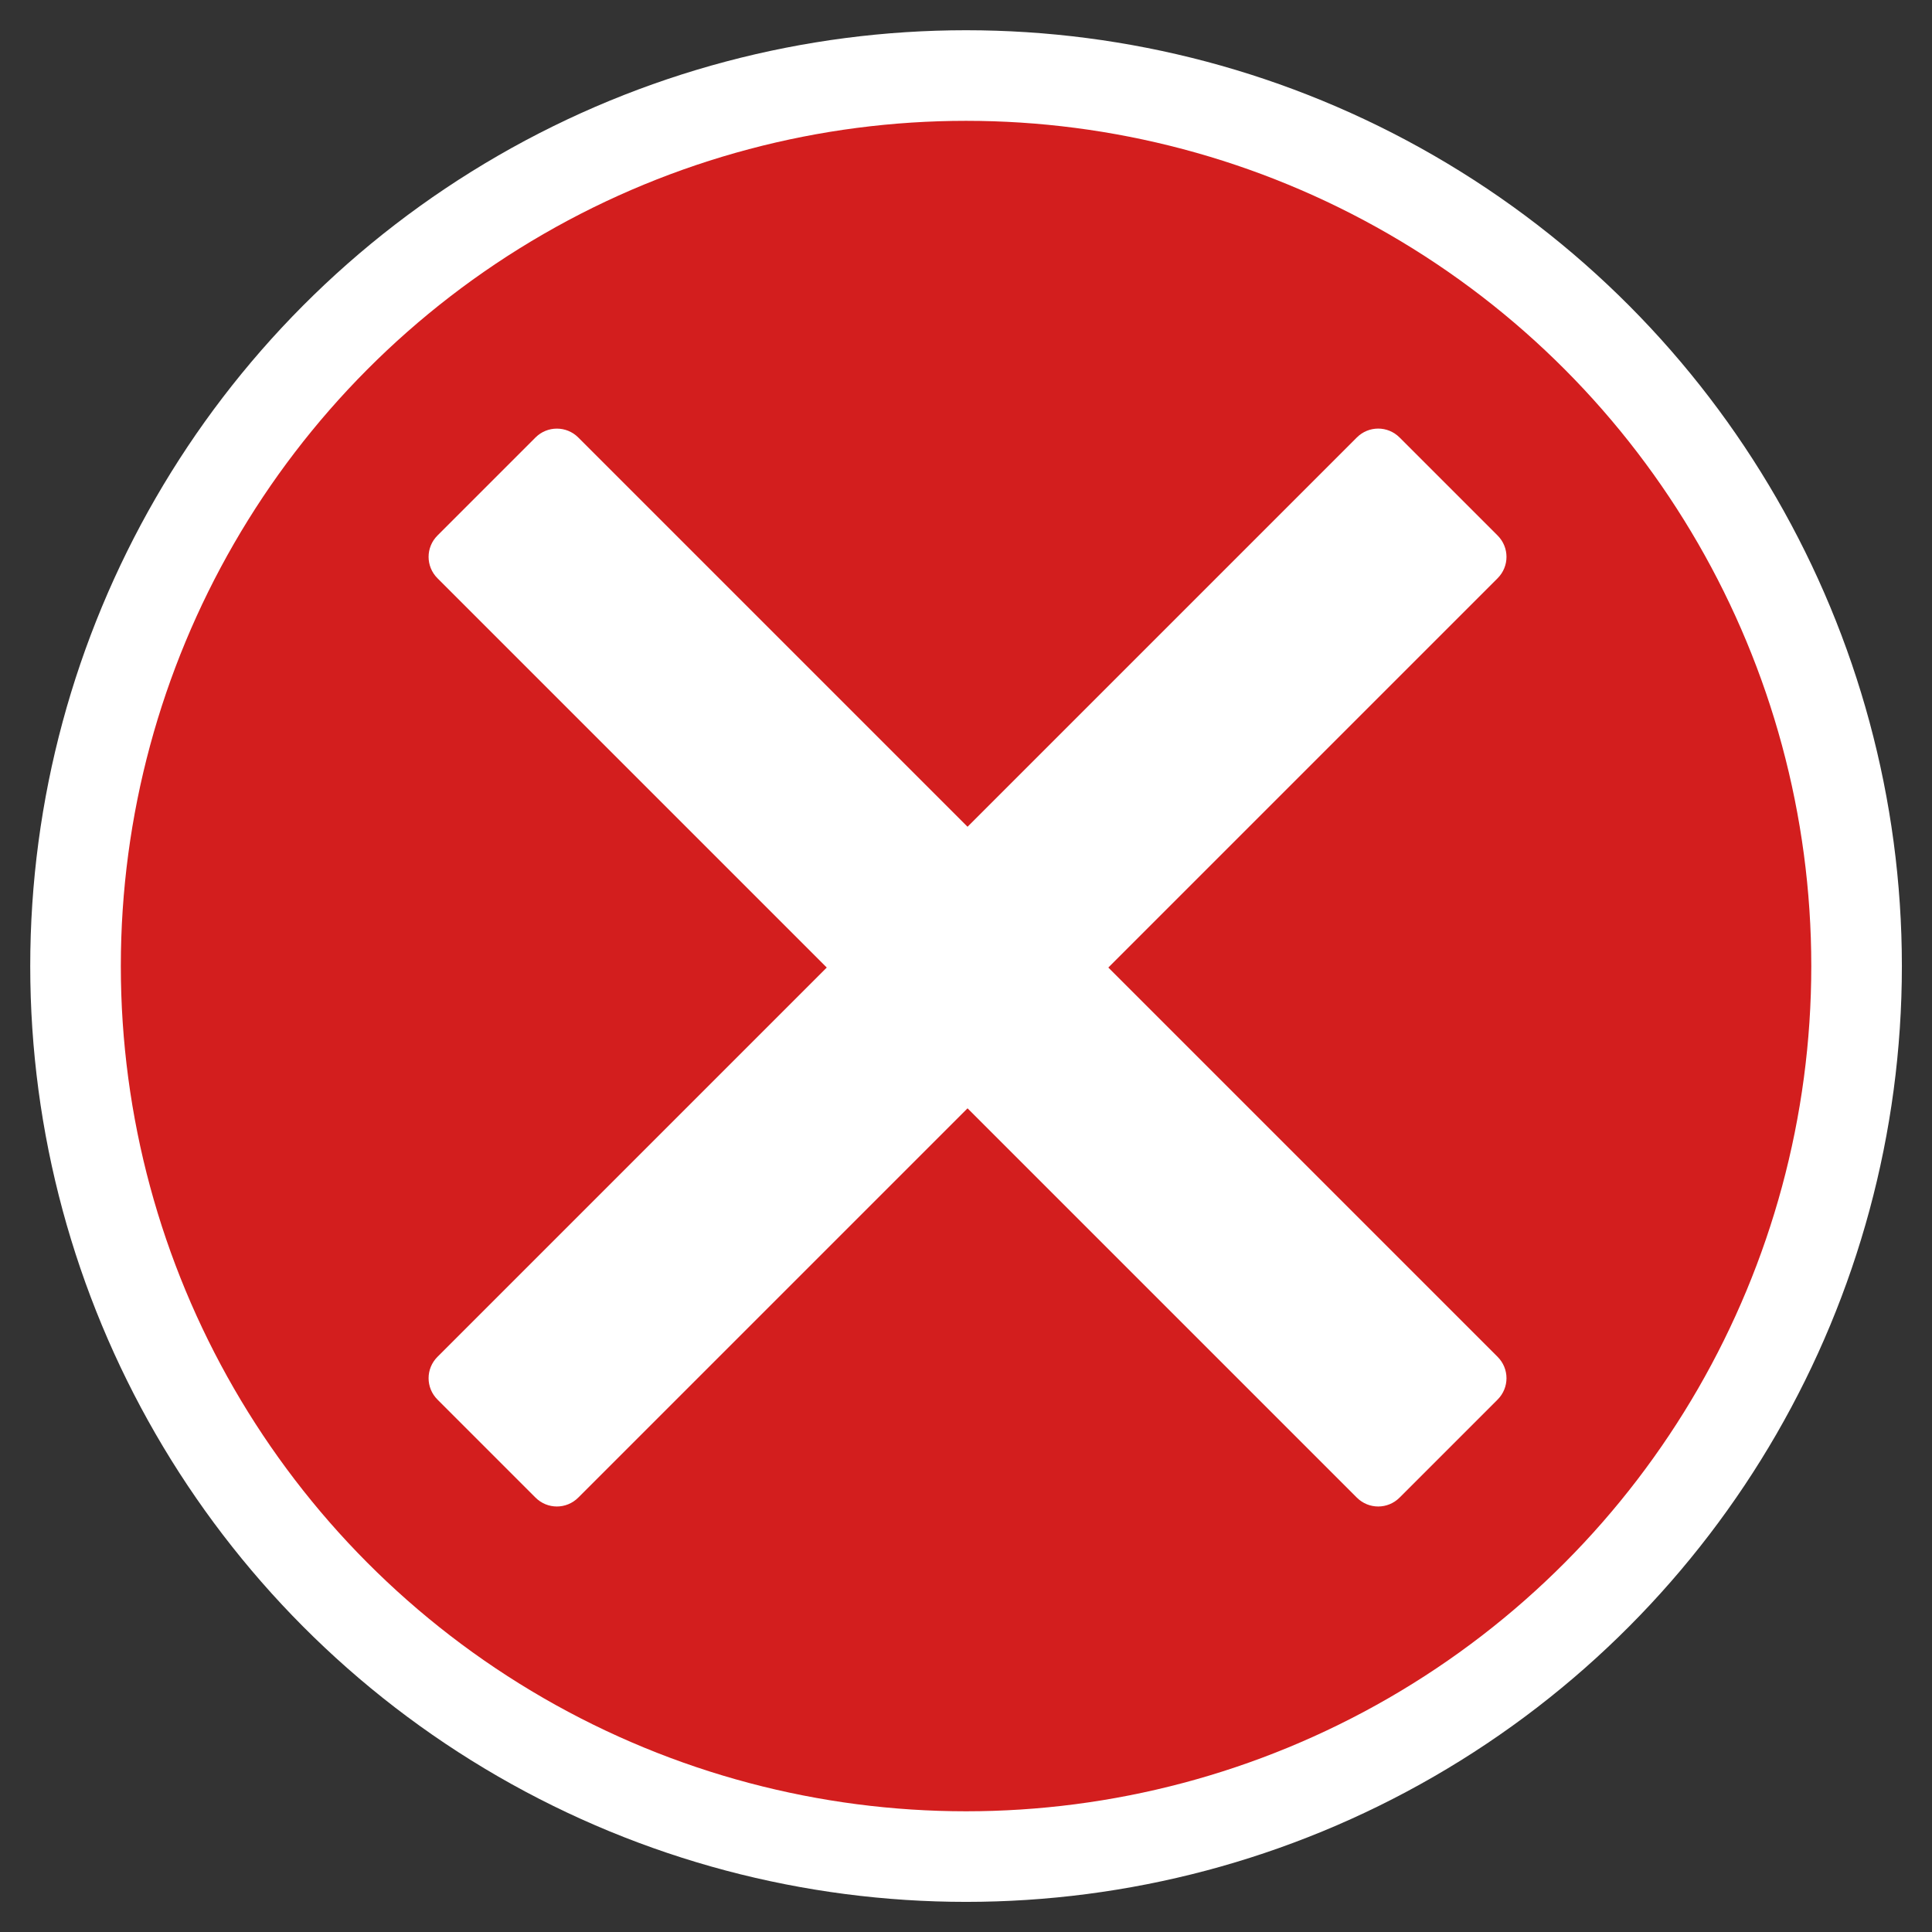 <?xml version="1.0" encoding="UTF-8" standalone="no"?>
<svg
   xmlns:dc="http://purl.org/dc/elements/1.1/"
   xmlns:cc="http://creativecommons.org/ns#"
   xmlns:rdf="http://www.w3.org/1999/02/22-rdf-syntax-ns#"
   xmlns:svg="http://www.w3.org/2000/svg"
   xmlns="http://www.w3.org/2000/svg"
   xmlns:sodipodi="http://sodipodi.sourceforge.net/DTD/sodipodi-0.dtd"
   xmlns:inkscape="http://www.inkscape.org/namespaces/inkscape"
   width="64"
   height="64"
   viewBox="0 0 16.933 16.933"
   version="1.1"
   id="svg8"
   inkscape:version="1.0.1 (3bc2e813f5, 2020-09-07)"
   sodipodi:docname="failure.svg">
  <rect x="0" y="0" width="16.933" height="16.933" fill="#333333" stroke="none"/>
  <defs
     id="defs2" />
  <sodipodi:namedview
     id="base"
     pagecolor="#ffffff"
     bordercolor="#666666"
     borderopacity="1.0"
     inkscape:pageopacity="0"
     inkscape:pageshadow="2"
     inkscape:zoom="7.9195959"
     inkscape:cx="64.10547"
     inkscape:cy="43.185414"
     inkscape:document-units="px"
     inkscape:current-layer="layer1"
     inkscape:document-rotation="0"
     showgrid="false"
     units="px"
     inkscape:window-width="1920"
     inkscape:window-height="1009"
     inkscape:window-x="-8"
     inkscape:window-y="-8"
     inkscape:window-maximized="1" />
  <g
     inkscape:label="レイヤー 1"
     inkscape:groupmode="layer"
     id="layer1">
    <circle
       style="opacity:0.997;fill:#ffffff;stroke-width:0.33;fill-opacity:1"
       id="circle835"
       cx="8.467"
       cy="8.467"
       r="8.202" />
    <circle
       style="opacity:0.997;fill:#d31e1e;stroke-width:0.298;fill-opacity:1"
       id="path833"
       cx="8.467"
       cy="8.467"
       r="7.408" />
    <path
       id="rect846"
       style="opacity:0.997;fill:#ffffff;fill-opacity:1;stroke-width:3.586"
       d="M 18.418 14.176 C 18.162 14.176 17.907 14.273 17.711 14.469 L 14.469 17.711 C 14.077 18.103 14.077 18.733 14.469 19.125 L 27.344 32 L 14.469 44.875 C 14.077 45.267 14.077 45.897 14.469 46.289 L 17.711 49.531 C 18.103 49.923 18.733 49.923 19.125 49.531 L 32 36.656 L 44.875 49.531 C 45.267 49.923 45.897 49.923 46.289 49.531 L 49.531 46.289 C 49.923 45.897 49.923 45.267 49.531 44.875 L 36.656 32 L 49.531 19.125 C 49.923 18.733 49.923 18.103 49.531 17.711 L 46.289 14.469 C 45.897 14.077 45.267 14.077 44.875 14.469 L 32 27.344 L 19.125 14.469 C 18.929 14.273 18.674 14.176 18.418 14.176 z "
       transform="scale(0.265)" />
  </g>
</svg>
